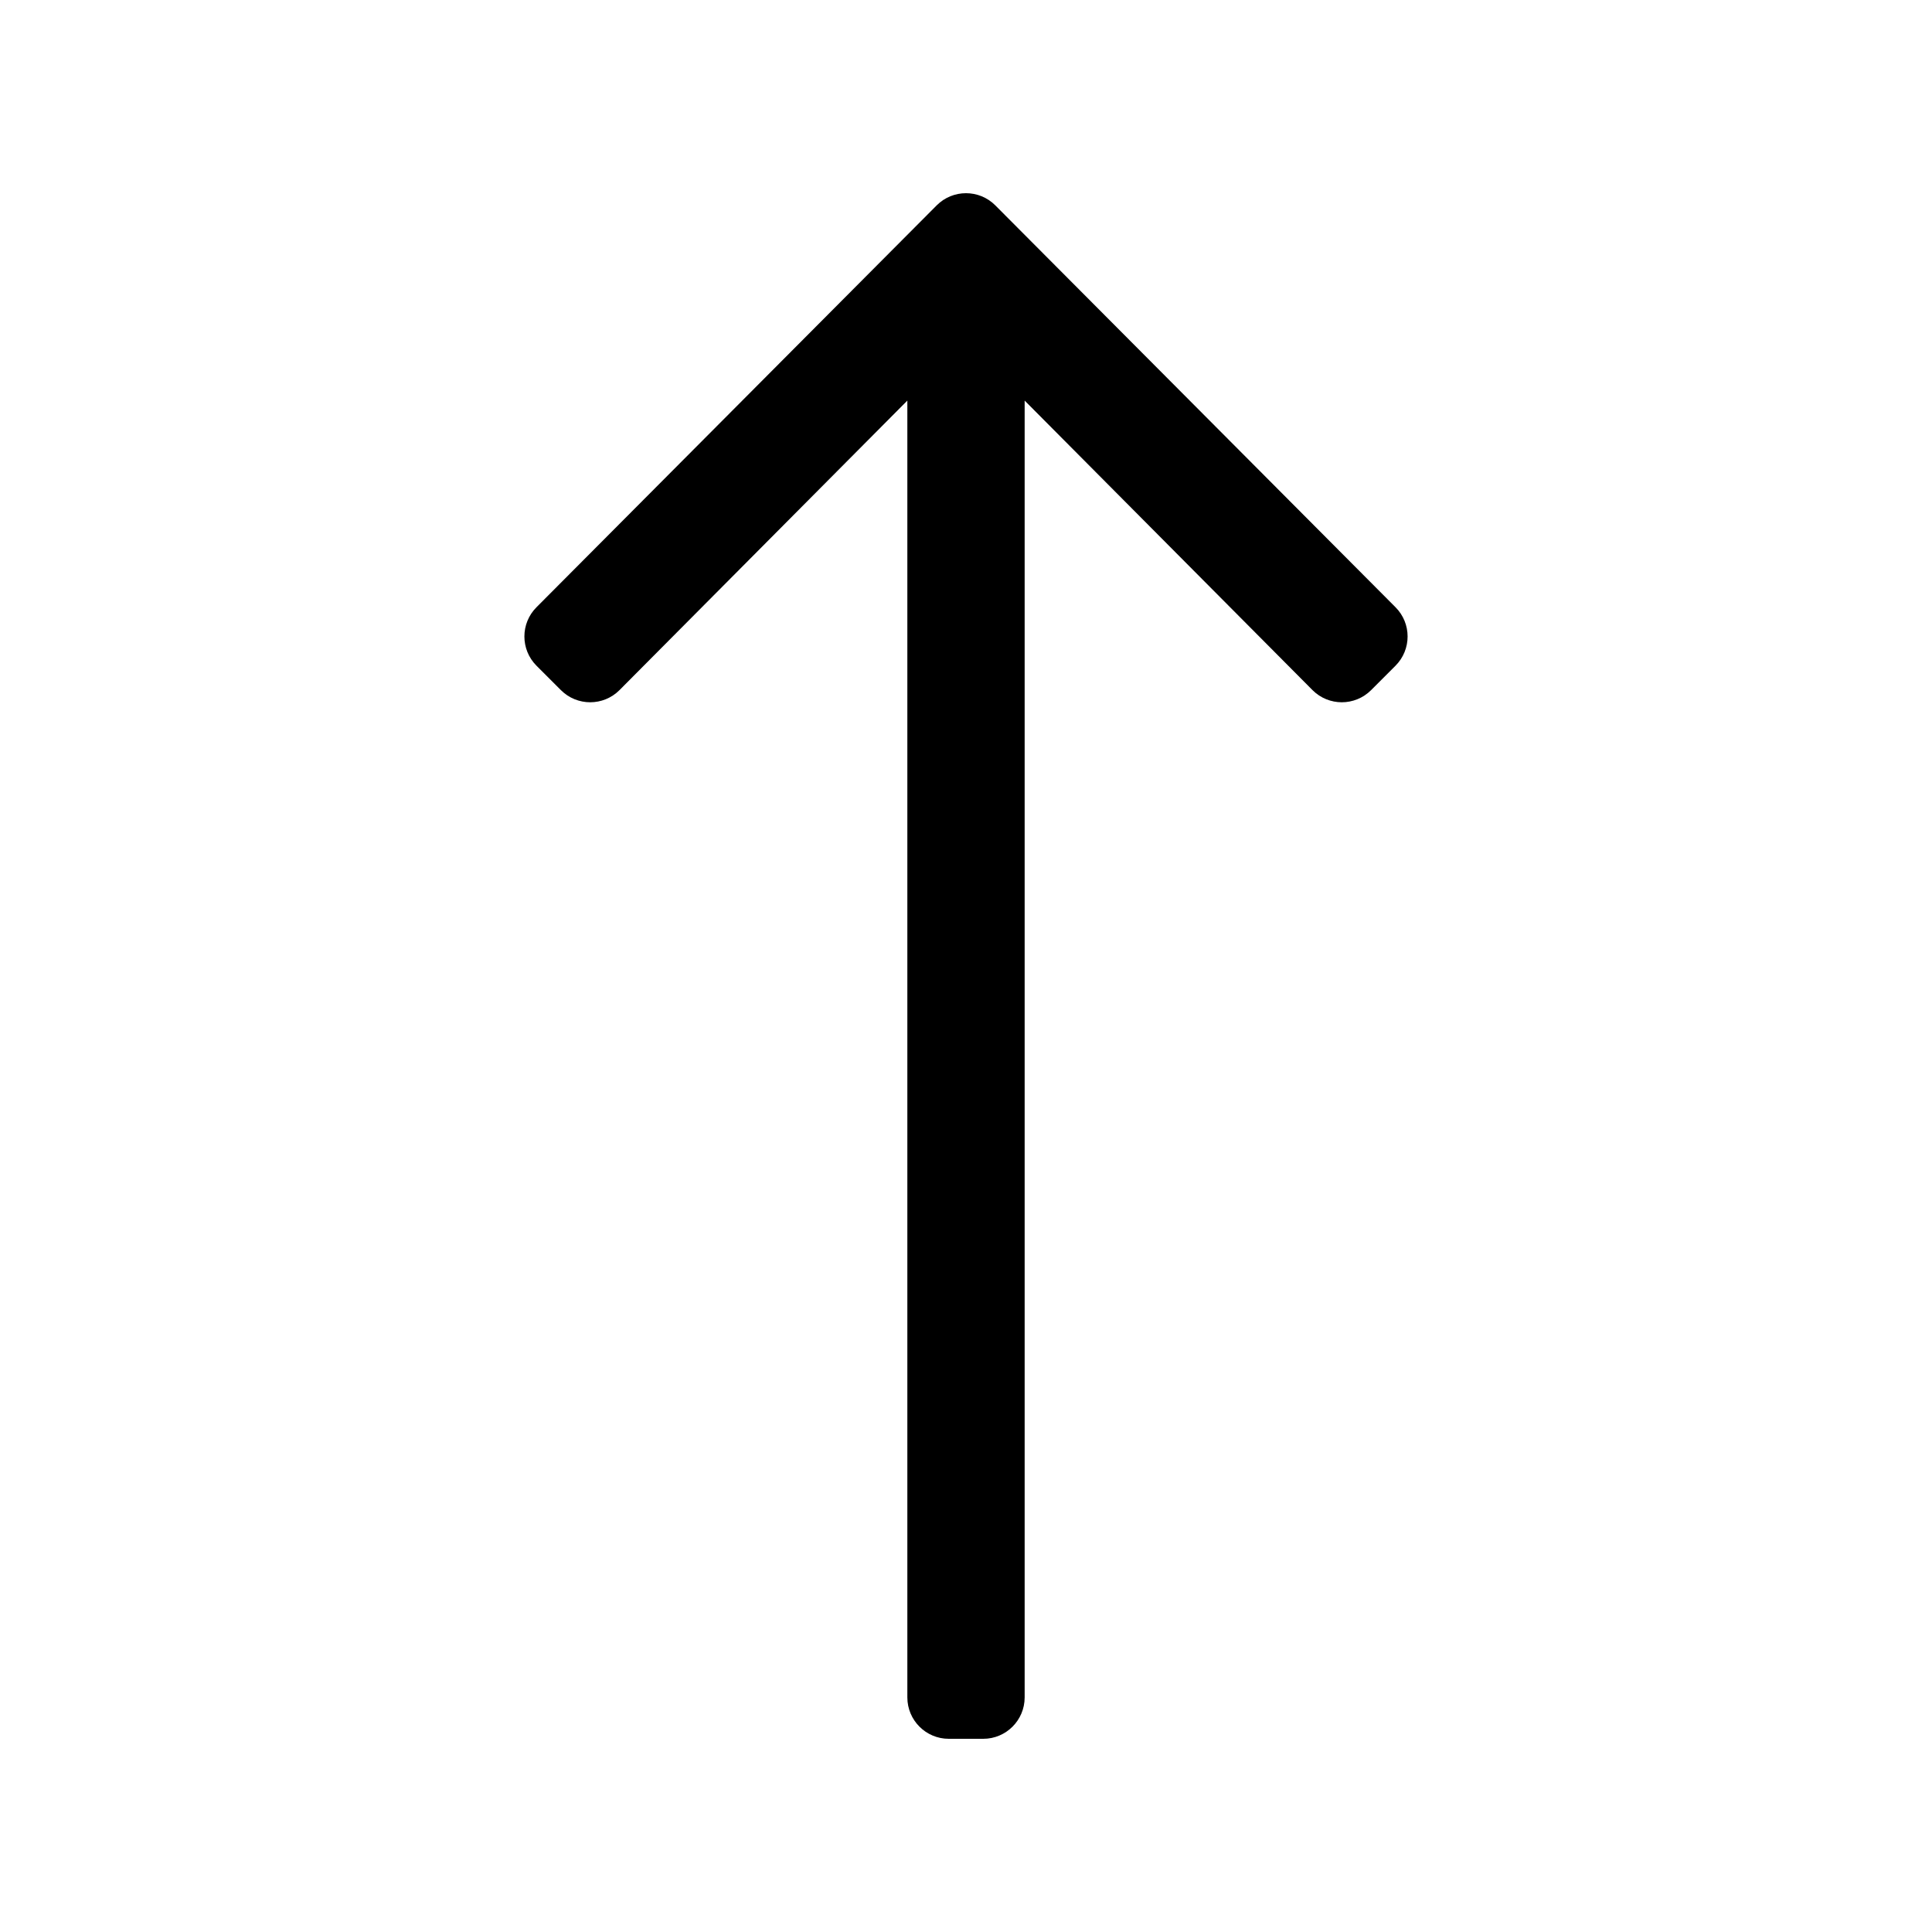 <?xml version="1.0" encoding="UTF-8"?>
<svg width="560px" height="560px" viewBox="0 0 560 560" version="1.1" xmlns="http://www.w3.org/2000/svg" xmlns:xlink="http://www.w3.org/1999/xlink">
    <!-- Generator: sketchtool 51.2 (57519) - http://www.bohemiancoding.com/sketch -->
    <title>uA039-long-arrow-up</title>
    <desc>Created with sketchtool.</desc>
    <defs></defs>
    <g id="Page-1" stroke="none" stroke-width="1" fill="none" fill-rule="evenodd">
        <g id="uA039-long-arrow-up" fill="#000000" fill-rule="nonzero">
            <g id="long-arrow-up" transform="translate(152, 56)">
                <path d="M3.515,136.97 L10.585,144.041 C15.271,148.727 22.869,148.727 27.556,144.041 L111,60.113 L111,436 C111,442.627 116.373,448 123,448 L133,448 C139.627,448 145,442.627 145,436 L145,60.113 L228.444,144.041 C233.13,148.727 240.728,148.727 245.415,144.041 L252.485,136.97 C257.171,132.284 257.171,124.686 252.485,120 L136.485,3.515 C131.799,-1.171 124.201,-1.171 119.514,3.515 L3.515,120 C-1.172,124.686 -1.172,132.284 3.515,136.97 Z" id="Shape"></path>
            </g>
        </g>
    </g>
</svg>
